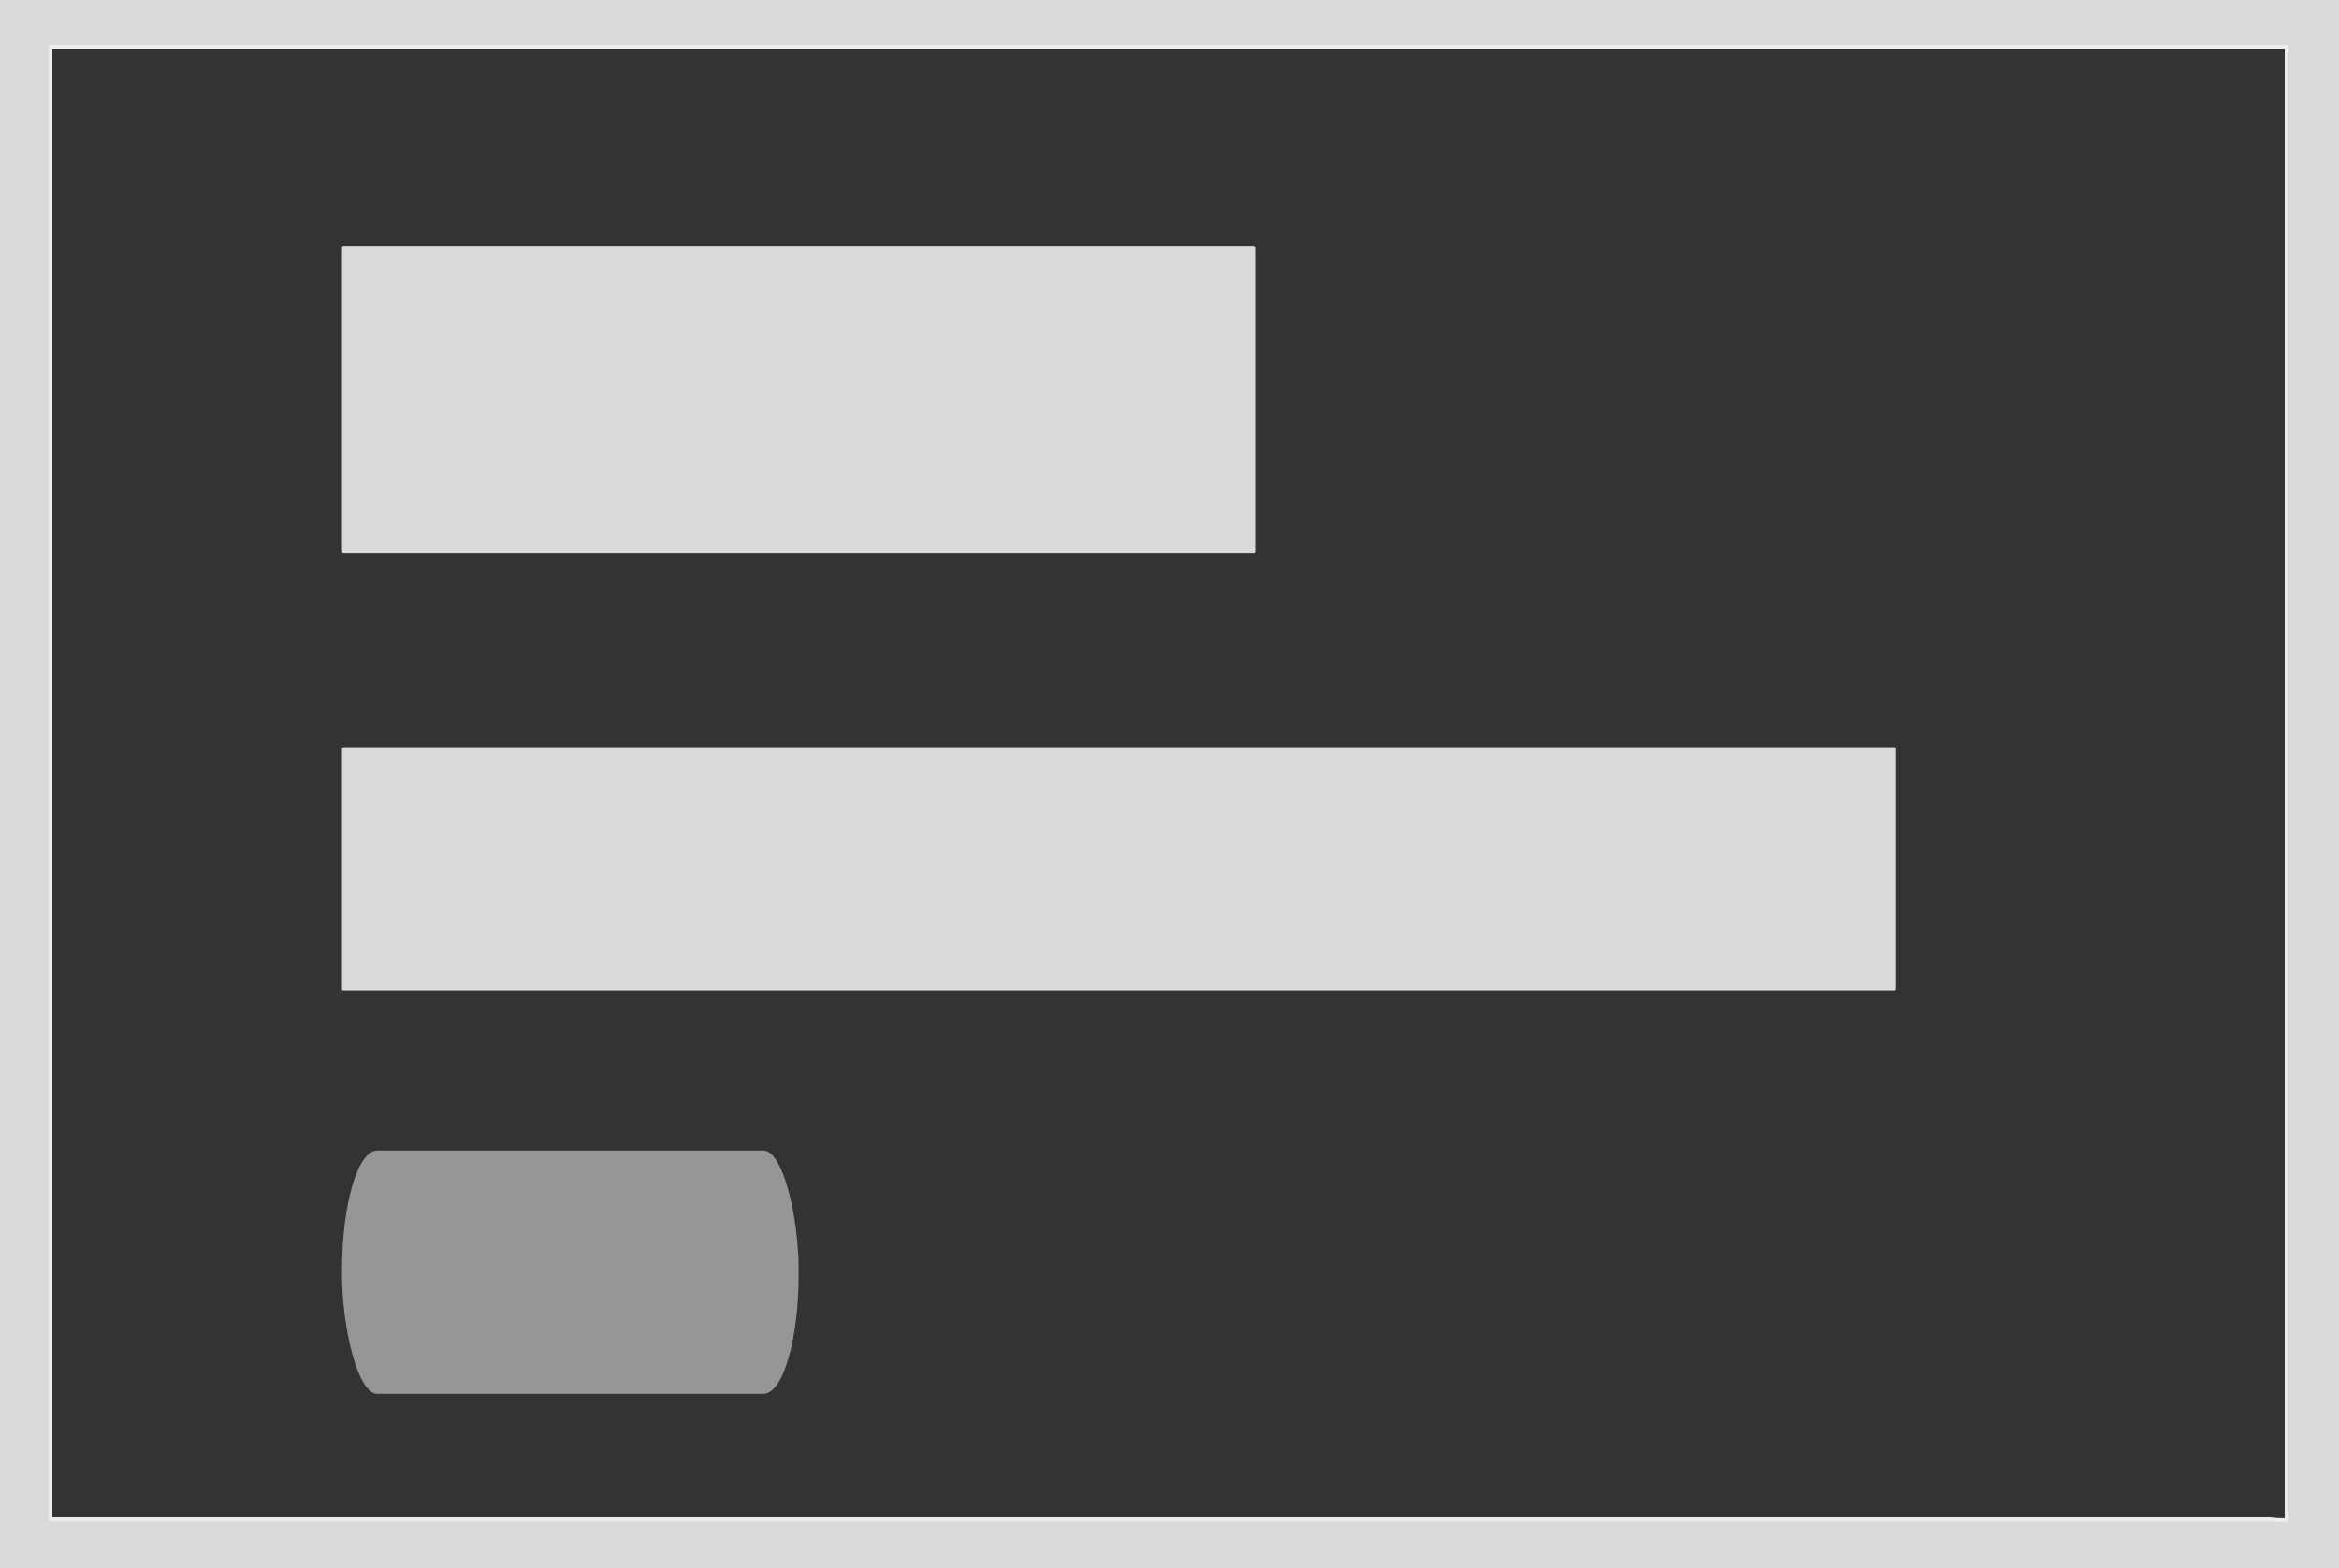 <svg id="ezu0M8J67qS1" xmlns="http://www.w3.org/2000/svg" xmlns:xlink="http://www.w3.org/1999/xlink" viewBox="0 0 625 419" shape-rendering="geometricPrecision" text-rendering="geometricPrecision"><rect x="0" y="0" width="625" height="419" fill="#333333" stroke="none"/><g><path d="M606.34,406.5c1,0,3.22.42,4.6.18q.56-.1.56-.68v-393.5c0-.276-.224-.5-.5-.5h-597.5c-.276,0-.5.224-.5.5v393.49c0,.282.228.51.51.51q296.52,0,592.83,0" fill="none" stroke="#ececec" stroke-width="2"/></g><path d="M0,0h625v419h-625L0,0ZM606.34,406.5c1,0,3.22.42,4.6.18q.56-.1.56-.68v-393.5c0-.276-.224-.5-.5-.5h-597.5c-.276,0-.5.224-.5.5v393.49c0,.282.228.51.51.51q296.52,0,592.83,0Z" fill="#d9d9d9"/><rect width="244" height="82" rx="0.43" ry="0.43" transform="translate(91.384 65.79)" fill="#d9d9d9"/><rect width="415.04" height="65" rx="0.35" ry="0.35" transform="translate(91.384 199.653)" fill="#d9d9d9"/><rect width="415.04" height="65" rx="32" ry="32" transform="matrix(.294 0 0 1 91.384 307.455)" fill="#979595"/></svg>
